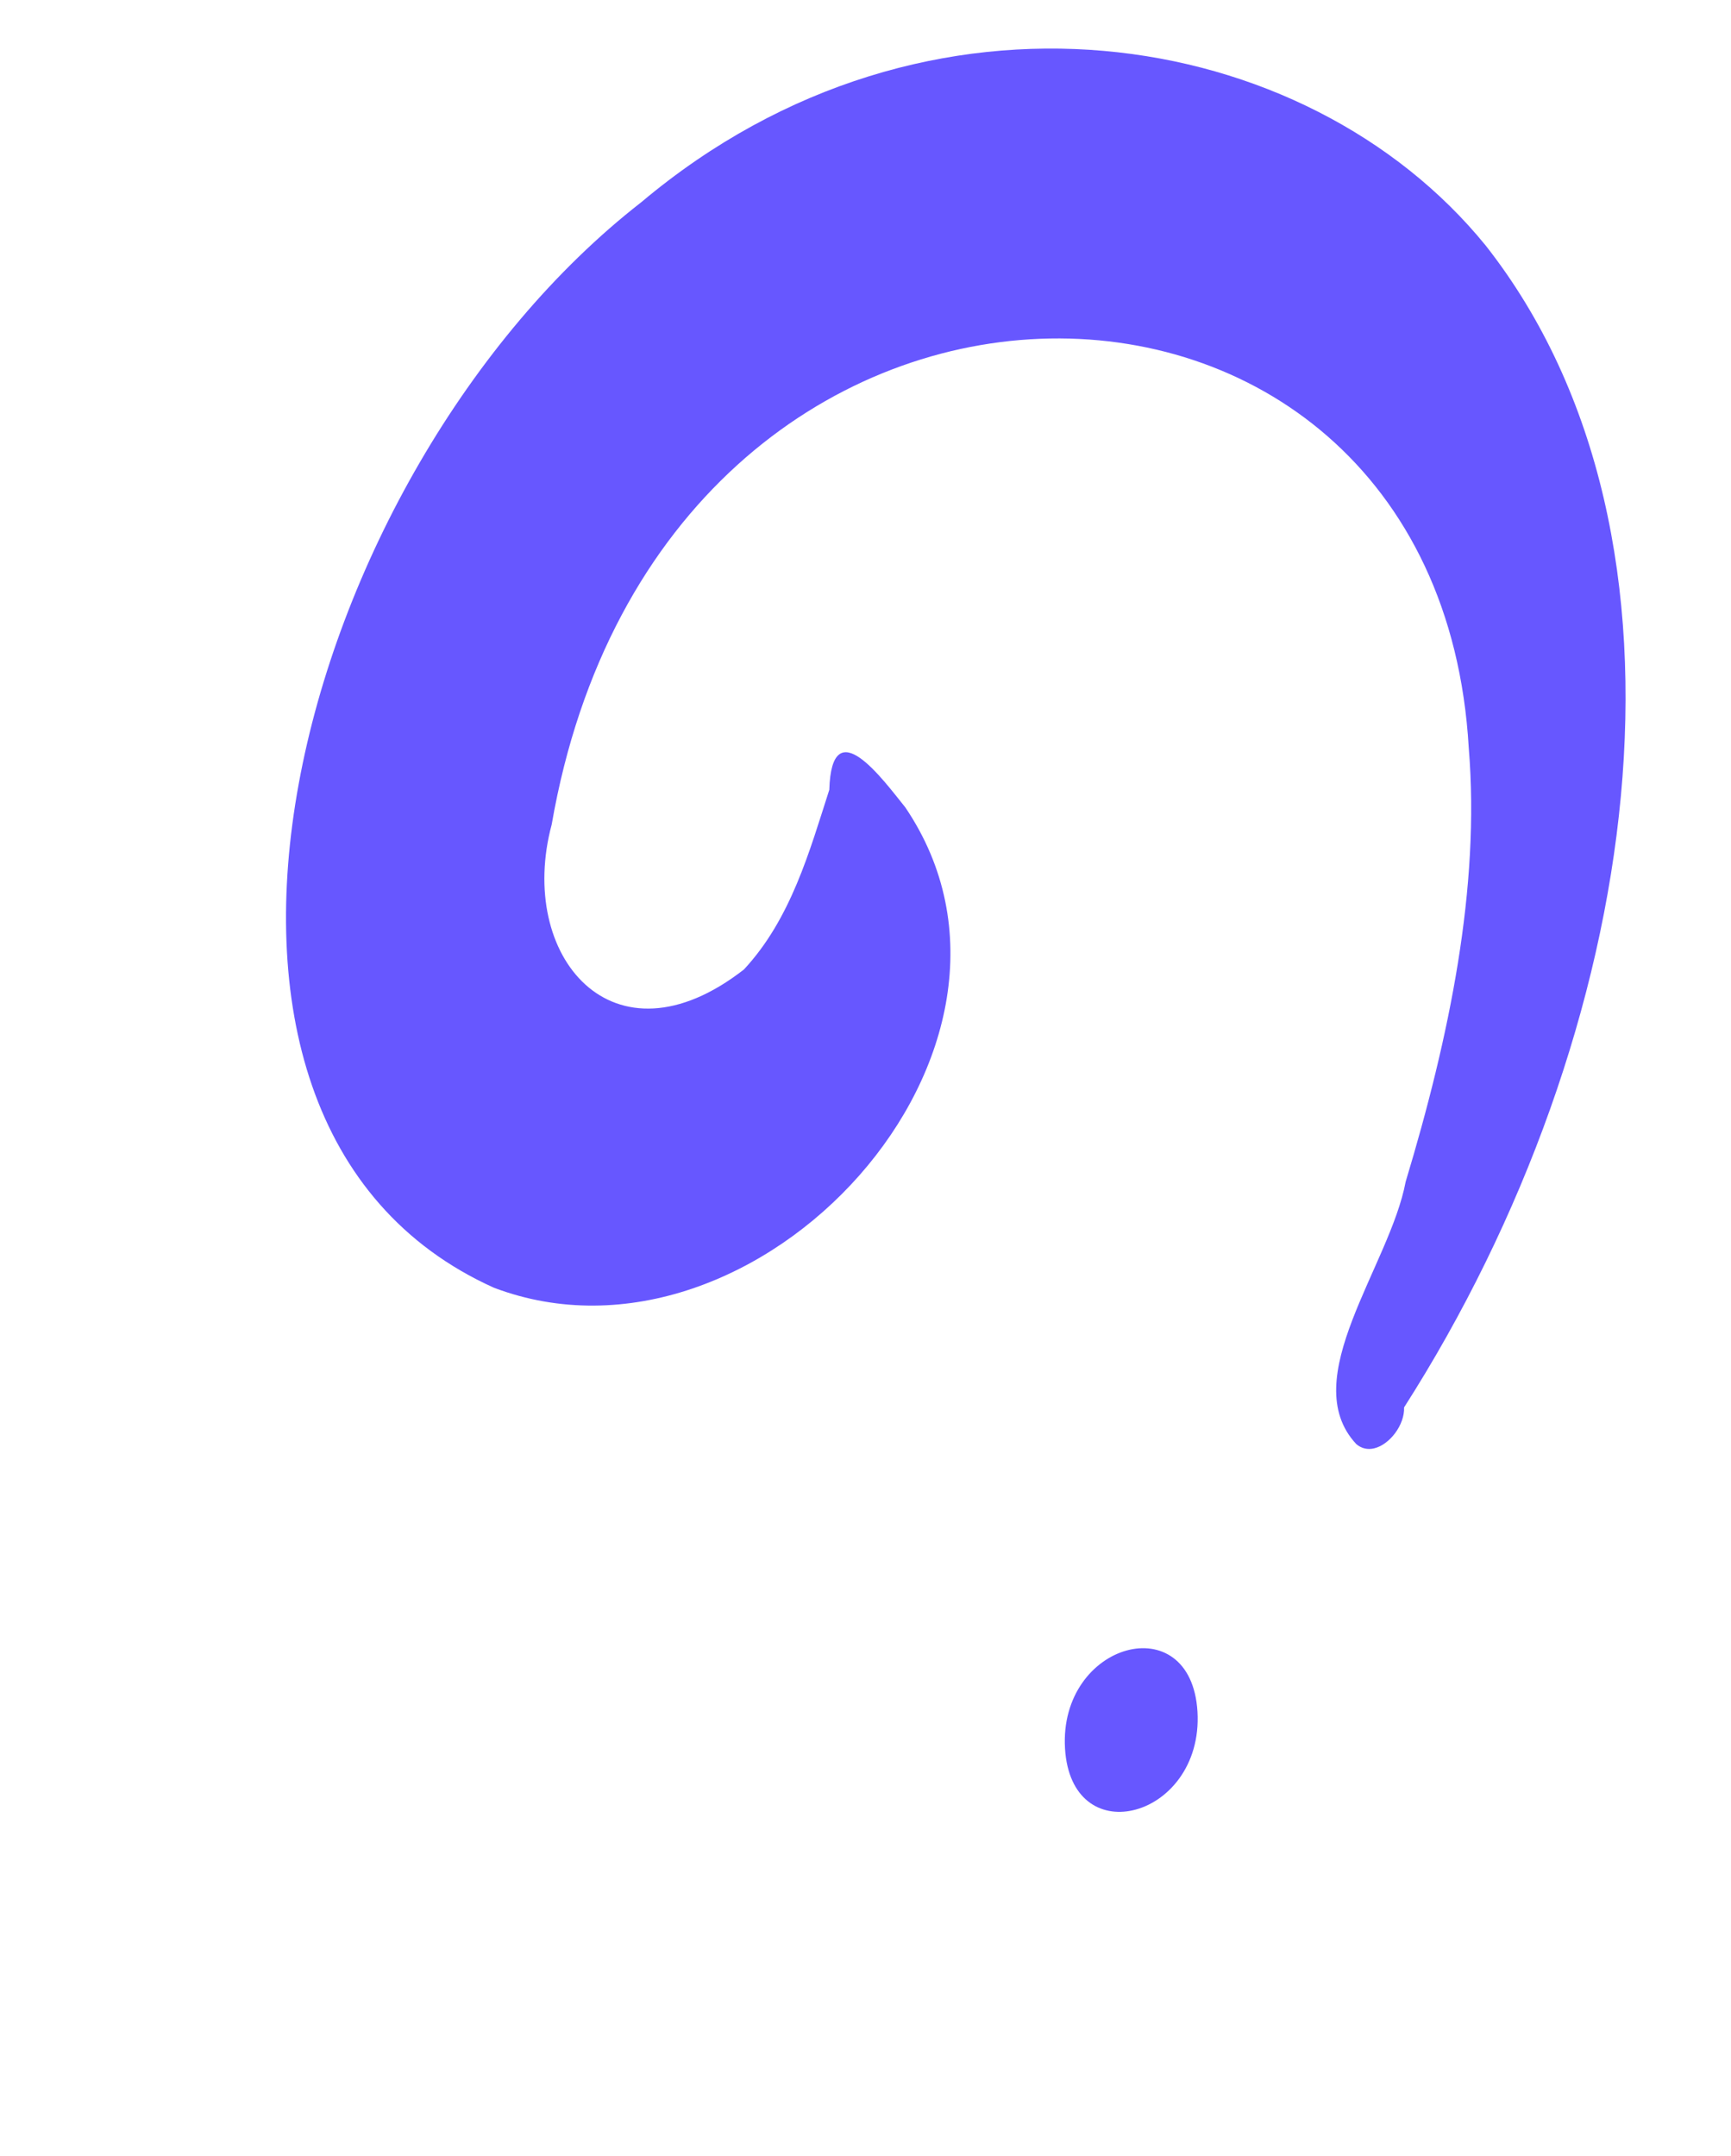<svg width="118" height="147" viewBox="0 0 118 147" fill="none" xmlns="http://www.w3.org/2000/svg">
<g opacity="0.66" filter="url(#filter0_di_39_30)">
<path d="M66.6 125.199C66.171 117.962 75.189 115.47 75.63 122.683C75.85 126.421 73.55 128.897 71.213 129.416C69.029 129.907 66.812 128.685 66.6 125.199Z" fill="#1900FF"/>
<path d="M86.455 104.448C82.323 100.011 88.748 92.299 89.822 86.561C92.8 76.697 94.908 66.525 94.123 56.988C91.95 19.232 39.174 18.625 31.607 62.216C29.21 71.153 35.763 79.069 44.713 72.092C47.927 68.637 49.19 64.005 50.532 59.843C50.697 54.308 54.22 59.193 55.711 61.038C66.82 77.447 45.631 100.59 27.671 93.789C2.465 82.431 14.036 38.218 37.727 19.776C57.218 3.378 83.049 7.695 95.281 22.743C110.976 42.723 106.006 76.457 89.714 101.948C89.762 103.138 88.724 104.504 87.65 104.744C87.241 104.835 86.82 104.76 86.455 104.448Z" fill="#1900FF"/>
</g>
<defs>
<filter id="filter0_di_39_30" x="-3" y="-2.4" width="127" height="151.4" filterUnits="userSpaceOnUse" color-interpolation-filters="sRGB">
<feFlood flood-opacity="0" result="BackgroundImageFix"/>
<feColorMatrix in="SourceAlpha" type="matrix" values="0 0 0 0 0 0 0 0 0 0 0 0 0 0 0 0 0 0 127 0" result="hardAlpha"/>
<feOffset dy="4"/>
<feGaussianBlur stdDeviation="6.5"/>
<feColorMatrix type="matrix" values="0 0 0 0 0.635 0 0 0 0 0.902 0 0 0 0 0.937 0 0 0 1 0"/>
<feBlend mode="normal" in2="BackgroundImageFix" result="effect1_dropShadow_39_30"/>
<feBlend mode="normal" in="SourceGraphic" in2="effect1_dropShadow_39_30" result="shape"/>
<feColorMatrix in="SourceAlpha" type="matrix" values="0 0 0 0 0 0 0 0 0 0 0 0 0 0 0 0 0 0 127 0" result="hardAlpha"/>
<feOffset dx="6" dy="-10"/>
<feGaussianBlur stdDeviation="4.7"/>
<feComposite in2="hardAlpha" operator="arithmetic" k2="-1" k3="1"/>
<feColorMatrix type="matrix" values="0 0 0 0 0.831 0 0 0 0 0.812 0 0 0 0 1 0 0 0 0.78 0"/>
<feBlend mode="normal" in2="shape" result="effect2_innerShadow_39_30"/>
</filter>
</defs>
</svg>
